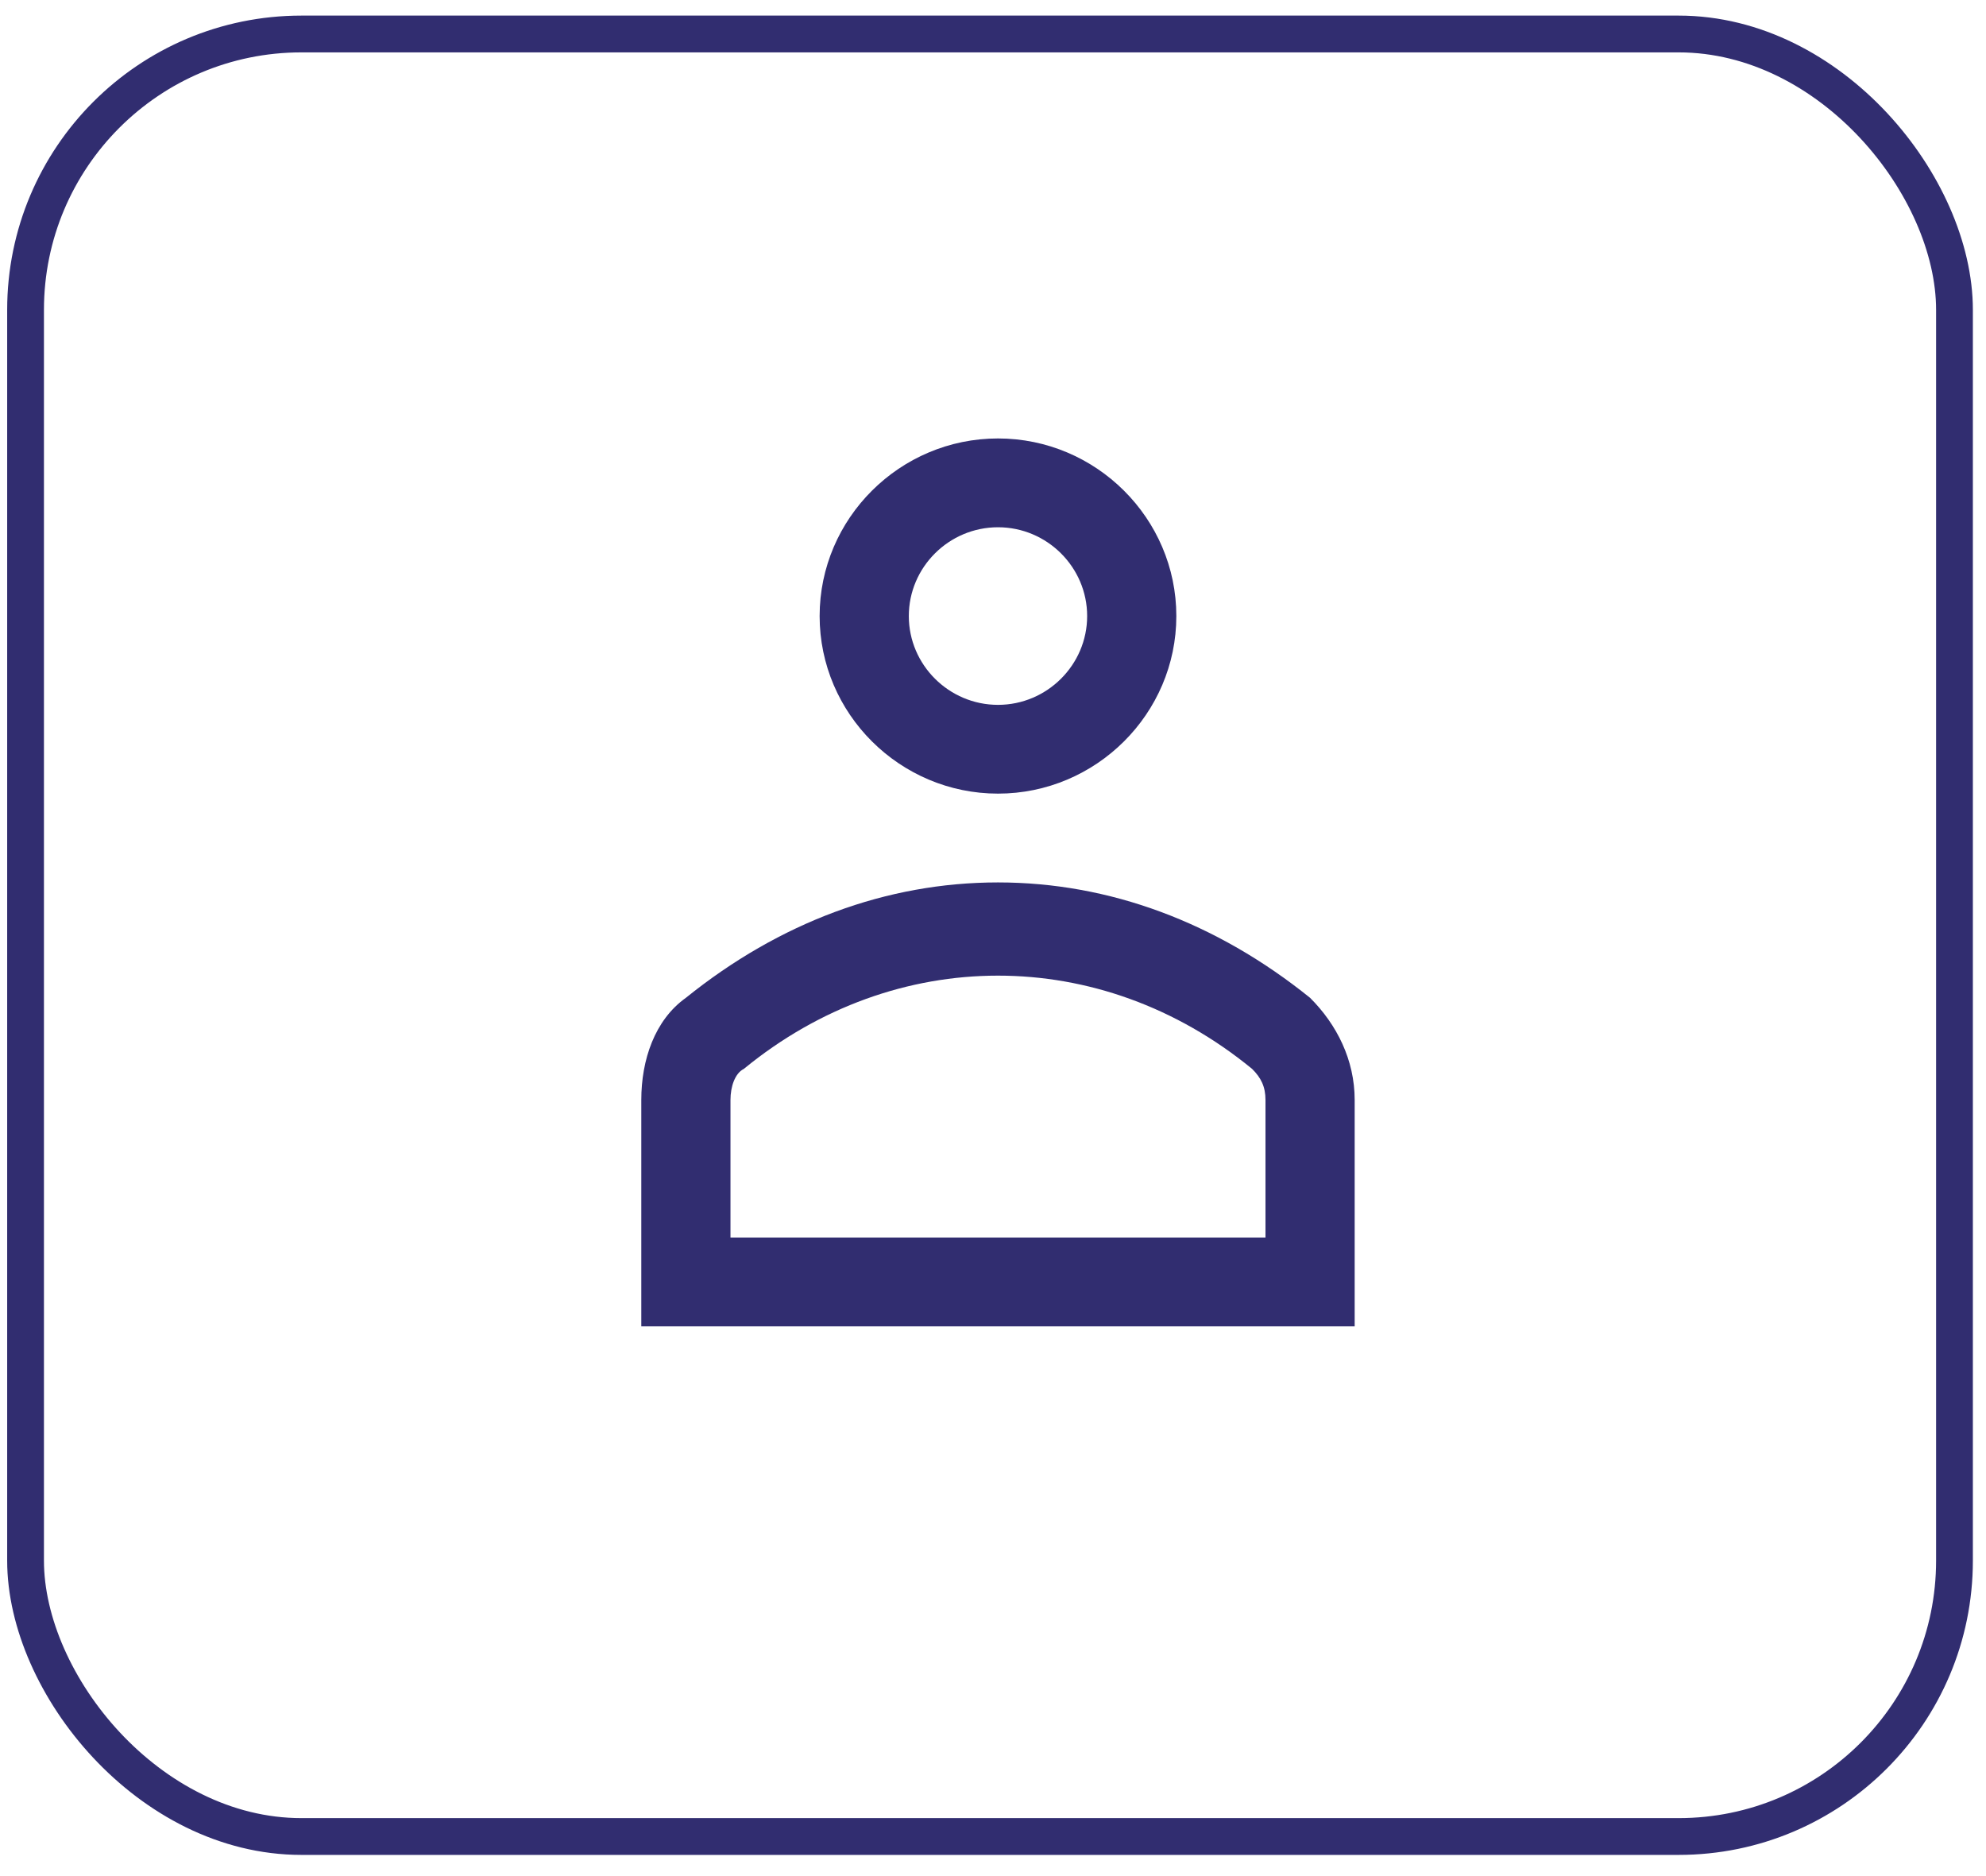 <svg width="54" height="51" viewBox="0 0 54 51" fill="none" xmlns="http://www.w3.org/2000/svg">
<rect x="0.695" y="0.924" width="52.448" height="49" rx="7.5" stroke="#312D70"/>
<path fill-rule="evenodd" clip-rule="evenodd" d="M27.136 21.574C24.468 21.574 22.286 19.402 22.286 16.747C22.286 14.091 24.468 11.919 27.136 11.919C29.802 11.919 31.985 14.091 31.985 16.747C31.985 19.402 29.802 21.574 27.136 21.574ZM36.834 29.901C36.834 28.815 36.349 27.85 35.621 27.125C33.075 25.074 30.166 23.988 27.135 23.988C24.105 23.988 21.195 25.074 18.649 27.125C17.801 27.729 17.437 28.815 17.437 29.901V36.056H36.834V29.901ZM34.409 29.902V33.643H19.862V29.902C19.862 29.54 19.983 29.177 20.225 29.057C24.347 25.677 29.924 25.677 34.045 29.057C34.288 29.298 34.409 29.54 34.409 29.902ZM24.711 16.747C24.711 15.419 25.802 14.333 27.136 14.333C28.469 14.333 29.56 15.419 29.56 16.747C29.56 18.074 28.469 19.161 27.136 19.161C25.802 19.161 24.711 18.074 24.711 16.747Z" fill="#312D70"/>
</svg>
